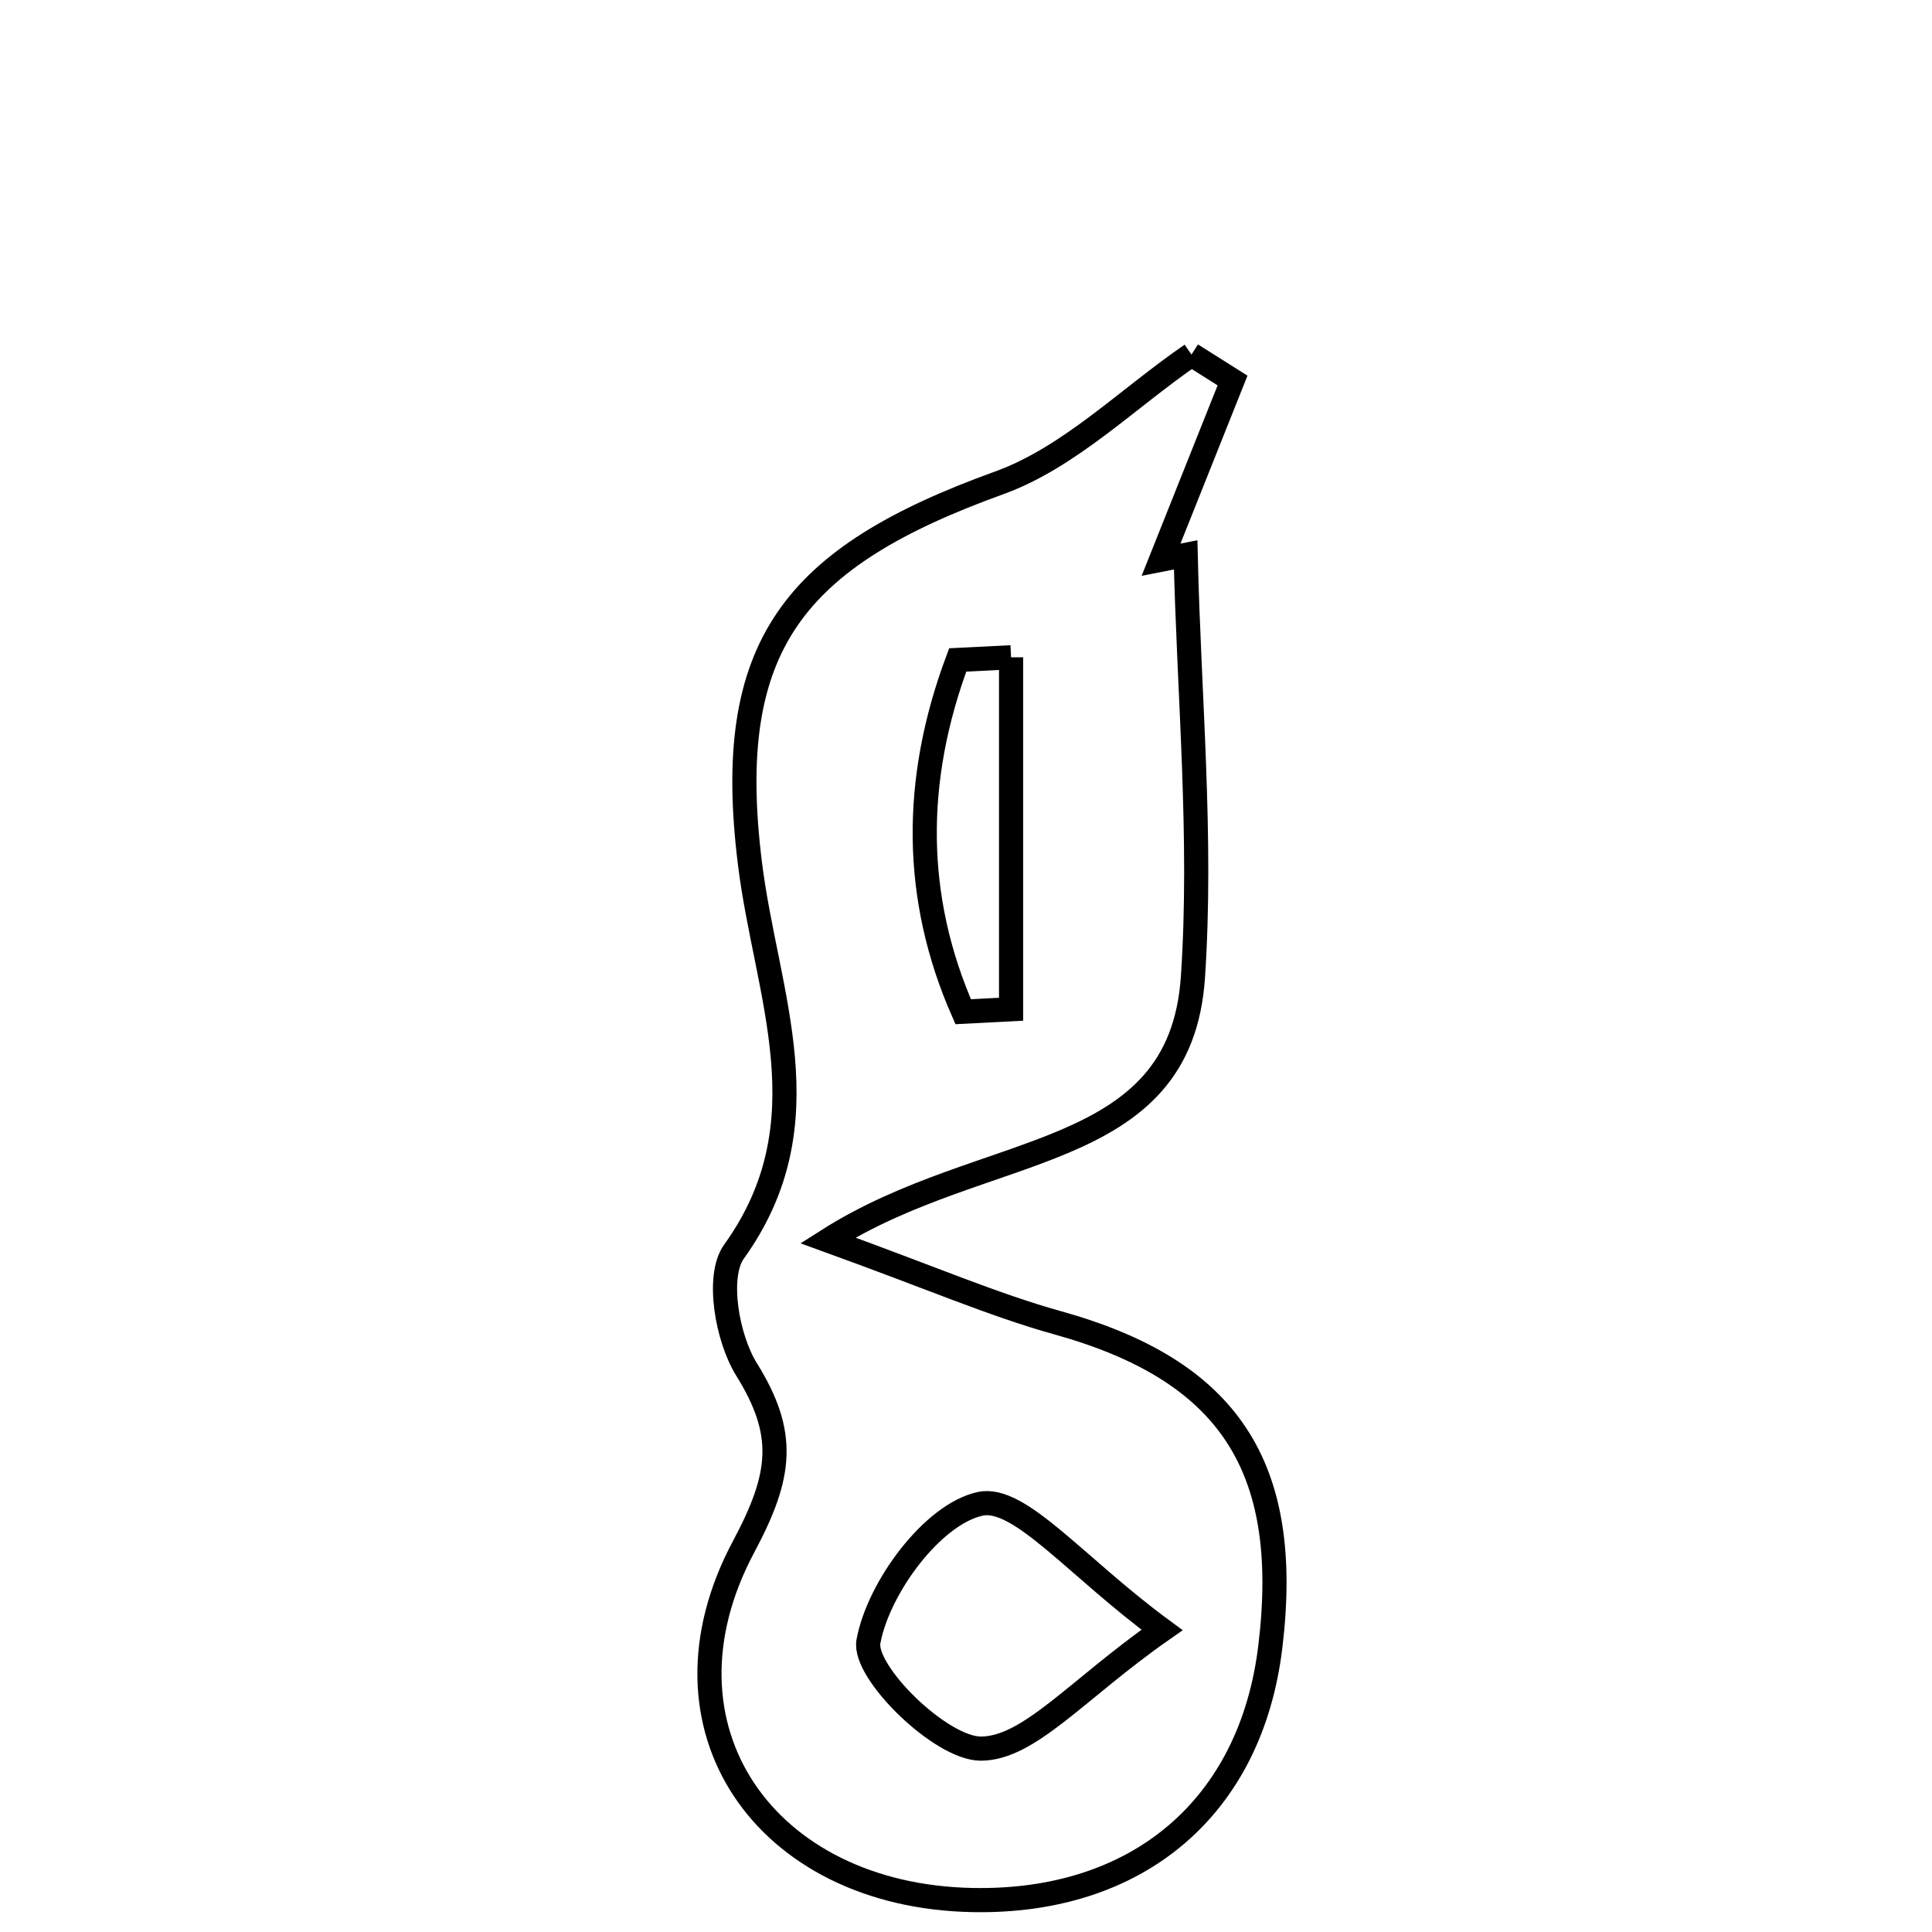 <svg xmlns="http://www.w3.org/2000/svg" viewBox="0.0 0.0 24.0 24.0" height="200px" width="200px"><path fill="none" stroke="black" stroke-width=".3" stroke-opacity="1.0"  filling="0" d="M14.801 4.405 C14.971 4.513 15.141 4.62 15.311 4.727 C15.015 5.469 14.719 6.21 14.423 6.953 C14.525 6.933 14.627 6.913 14.729 6.893 C14.769 8.643 14.936 10.4 14.819 12.139 C14.662 14.465 12.246 14.159 10.283 15.408 C11.575 15.876 12.341 16.21 13.138 16.432 C15.255 17.021 16.054 18.207 15.78 20.459 C15.539 22.45 14.134 23.643 12.081 23.603 C9.498 23.554 8.04 21.454 9.238 19.213 C9.713 18.323 9.771 17.811 9.273 17.01 C9.032 16.622 8.898 15.854 9.118 15.548 C10.274 13.939 9.516 12.355 9.315 10.718 C8.982 8.02 9.853 6.923 12.413 5.998 C13.287 5.682 14.009 4.948 14.801 4.405"></path>
<path fill="none" stroke="black" stroke-width=".3" stroke-opacity="1.0"  filling="0" d="M12.56 8.165 C12.56 9.622 12.56 11.08 12.56 12.537 C12.362 12.547 12.163 12.558 11.965 12.568 C11.343 11.154 11.337 9.696 11.897 8.198 C12.119 8.187 12.339 8.176 12.56 8.165"></path>
<path fill="none" stroke="black" stroke-width=".3" stroke-opacity="1.0"  filling="0" d="M12.177 18.681 C12.664 18.576 13.365 19.461 14.435 20.248 C13.383 20.983 12.784 21.722 12.184 21.722 C11.685 21.722 10.718 20.769 10.788 20.392 C10.91 19.723 11.585 18.809 12.177 18.681"></path></svg>